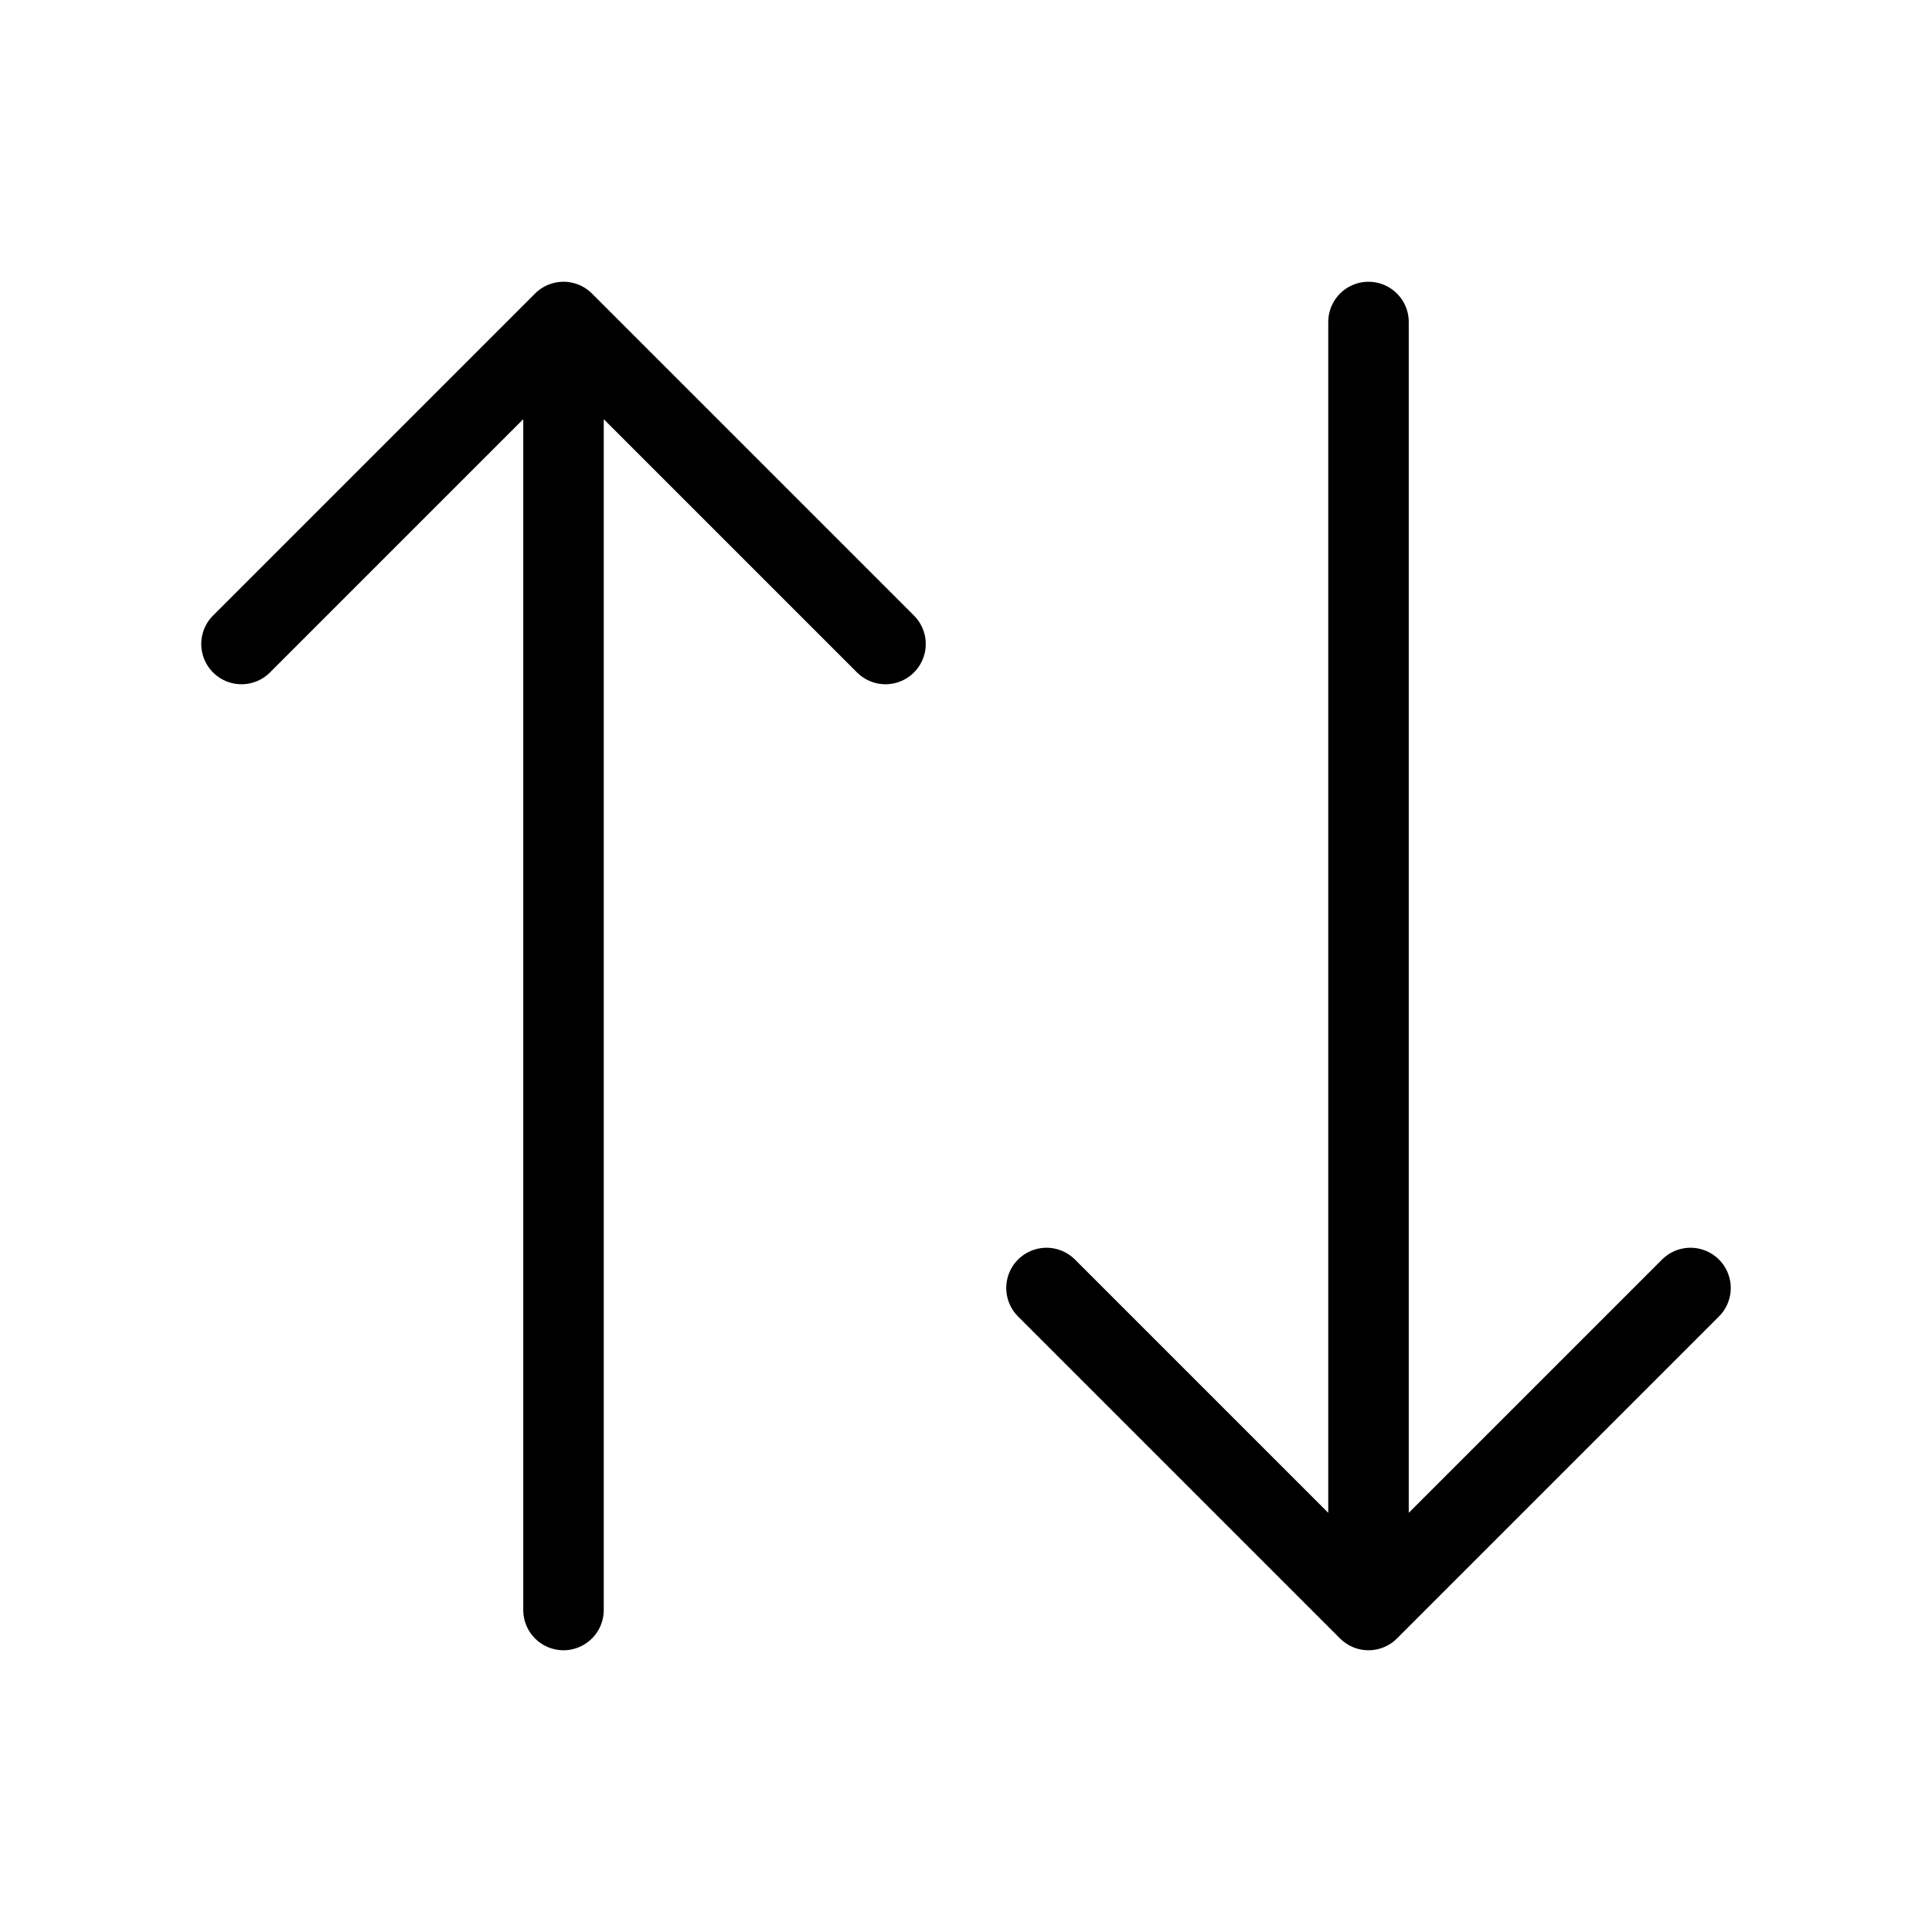 <svg width="24" height="24" viewBox="0 0 24 24" fill="none" xmlns="http://www.w3.org/2000/svg"><path d="M21 16L17 20M17 20L13 16M17 20V4M3 8L7 4M7 4L11 8M7 4V20" stroke="currentColor" stroke-width="1" stroke-linecap="round" stroke-linejoin="round"/></svg> 